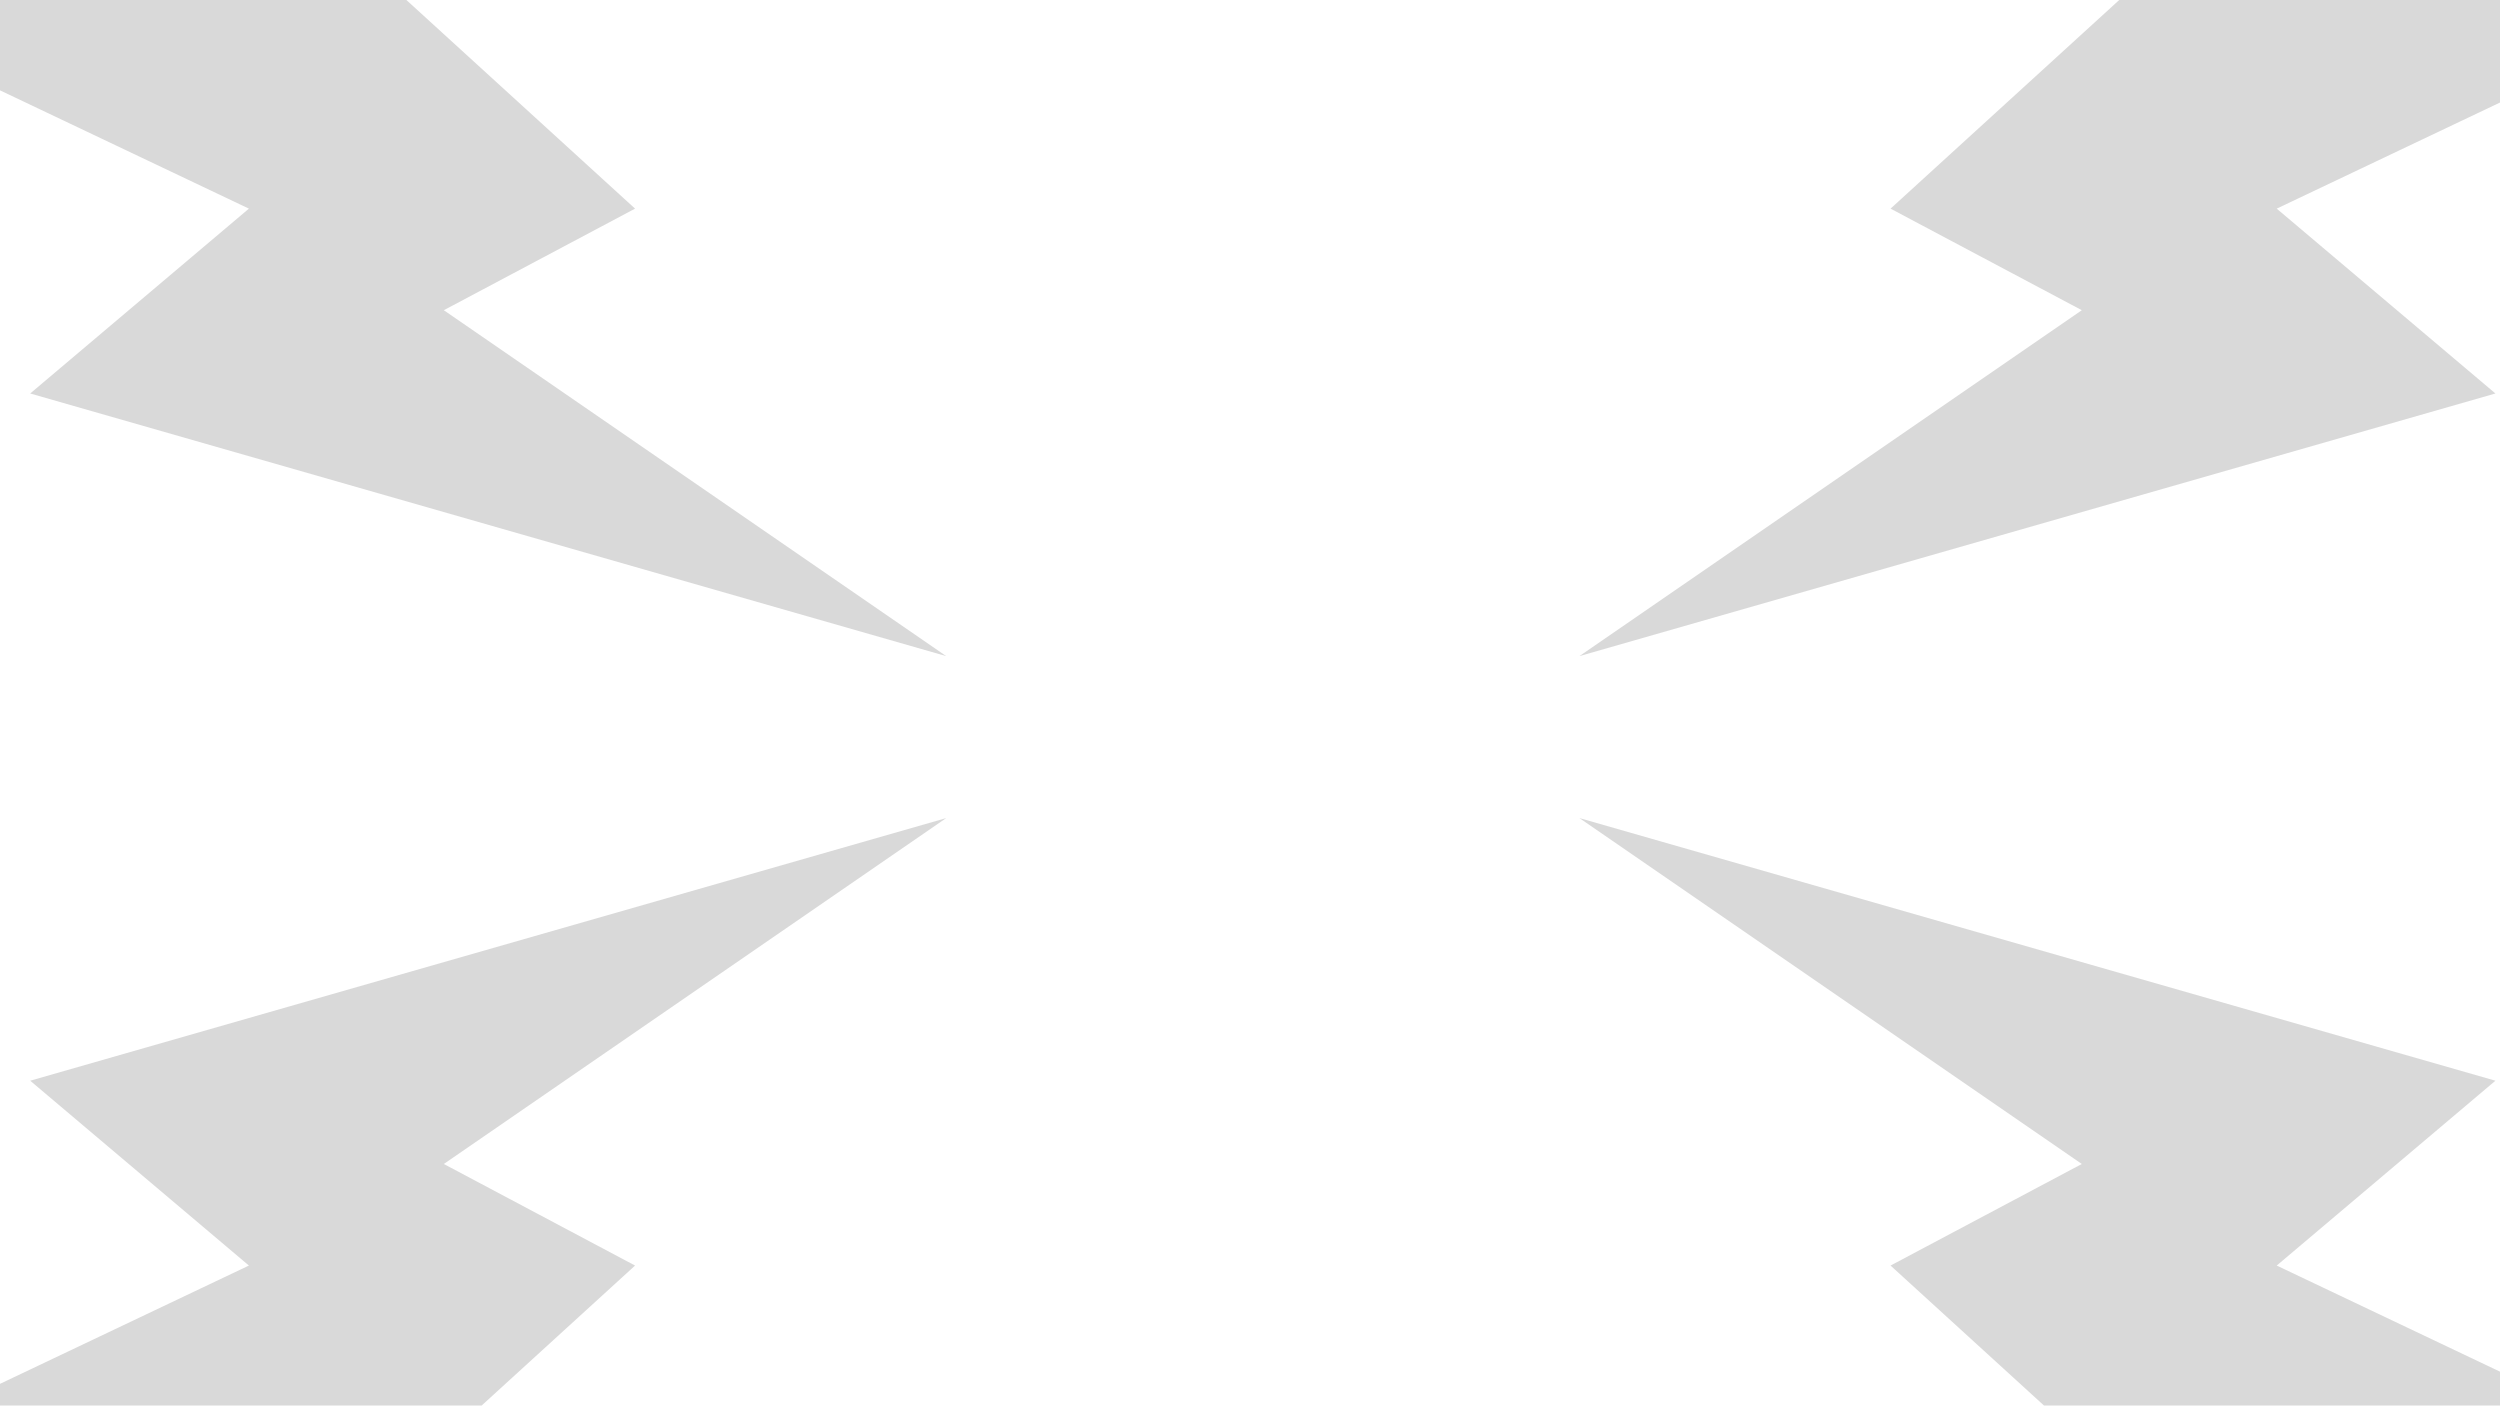<svg width="1366" height="768" viewBox="0 0 1366 768" fill="none" xmlns="http://www.w3.org/2000/svg">
<path d="M347 691.5L153 868.5L-66 787.5L136 691.5L16.5 590.5L517 447L242.5 636L347 691.5Z" fill="#D9D9D9"/>
<path d="M347 114L153 -63L-66 18L136 114L16.5 215L517 358.5L242.5 169.5L347 114Z" fill="#D9D9D9"/>
<path d="M1033 691.5L1227 868.5L1446 787.5L1244 691.5L1363.5 590.5L863 447L1137.5 636L1033 691.5Z" fill="#D9D9D9"/>
<path d="M1033 114L1227 -63L1446 18L1244 114L1363.5 215L863 358.5L1137.5 169.5L1033 114Z" fill="#D9D9D9"/>
</svg>
